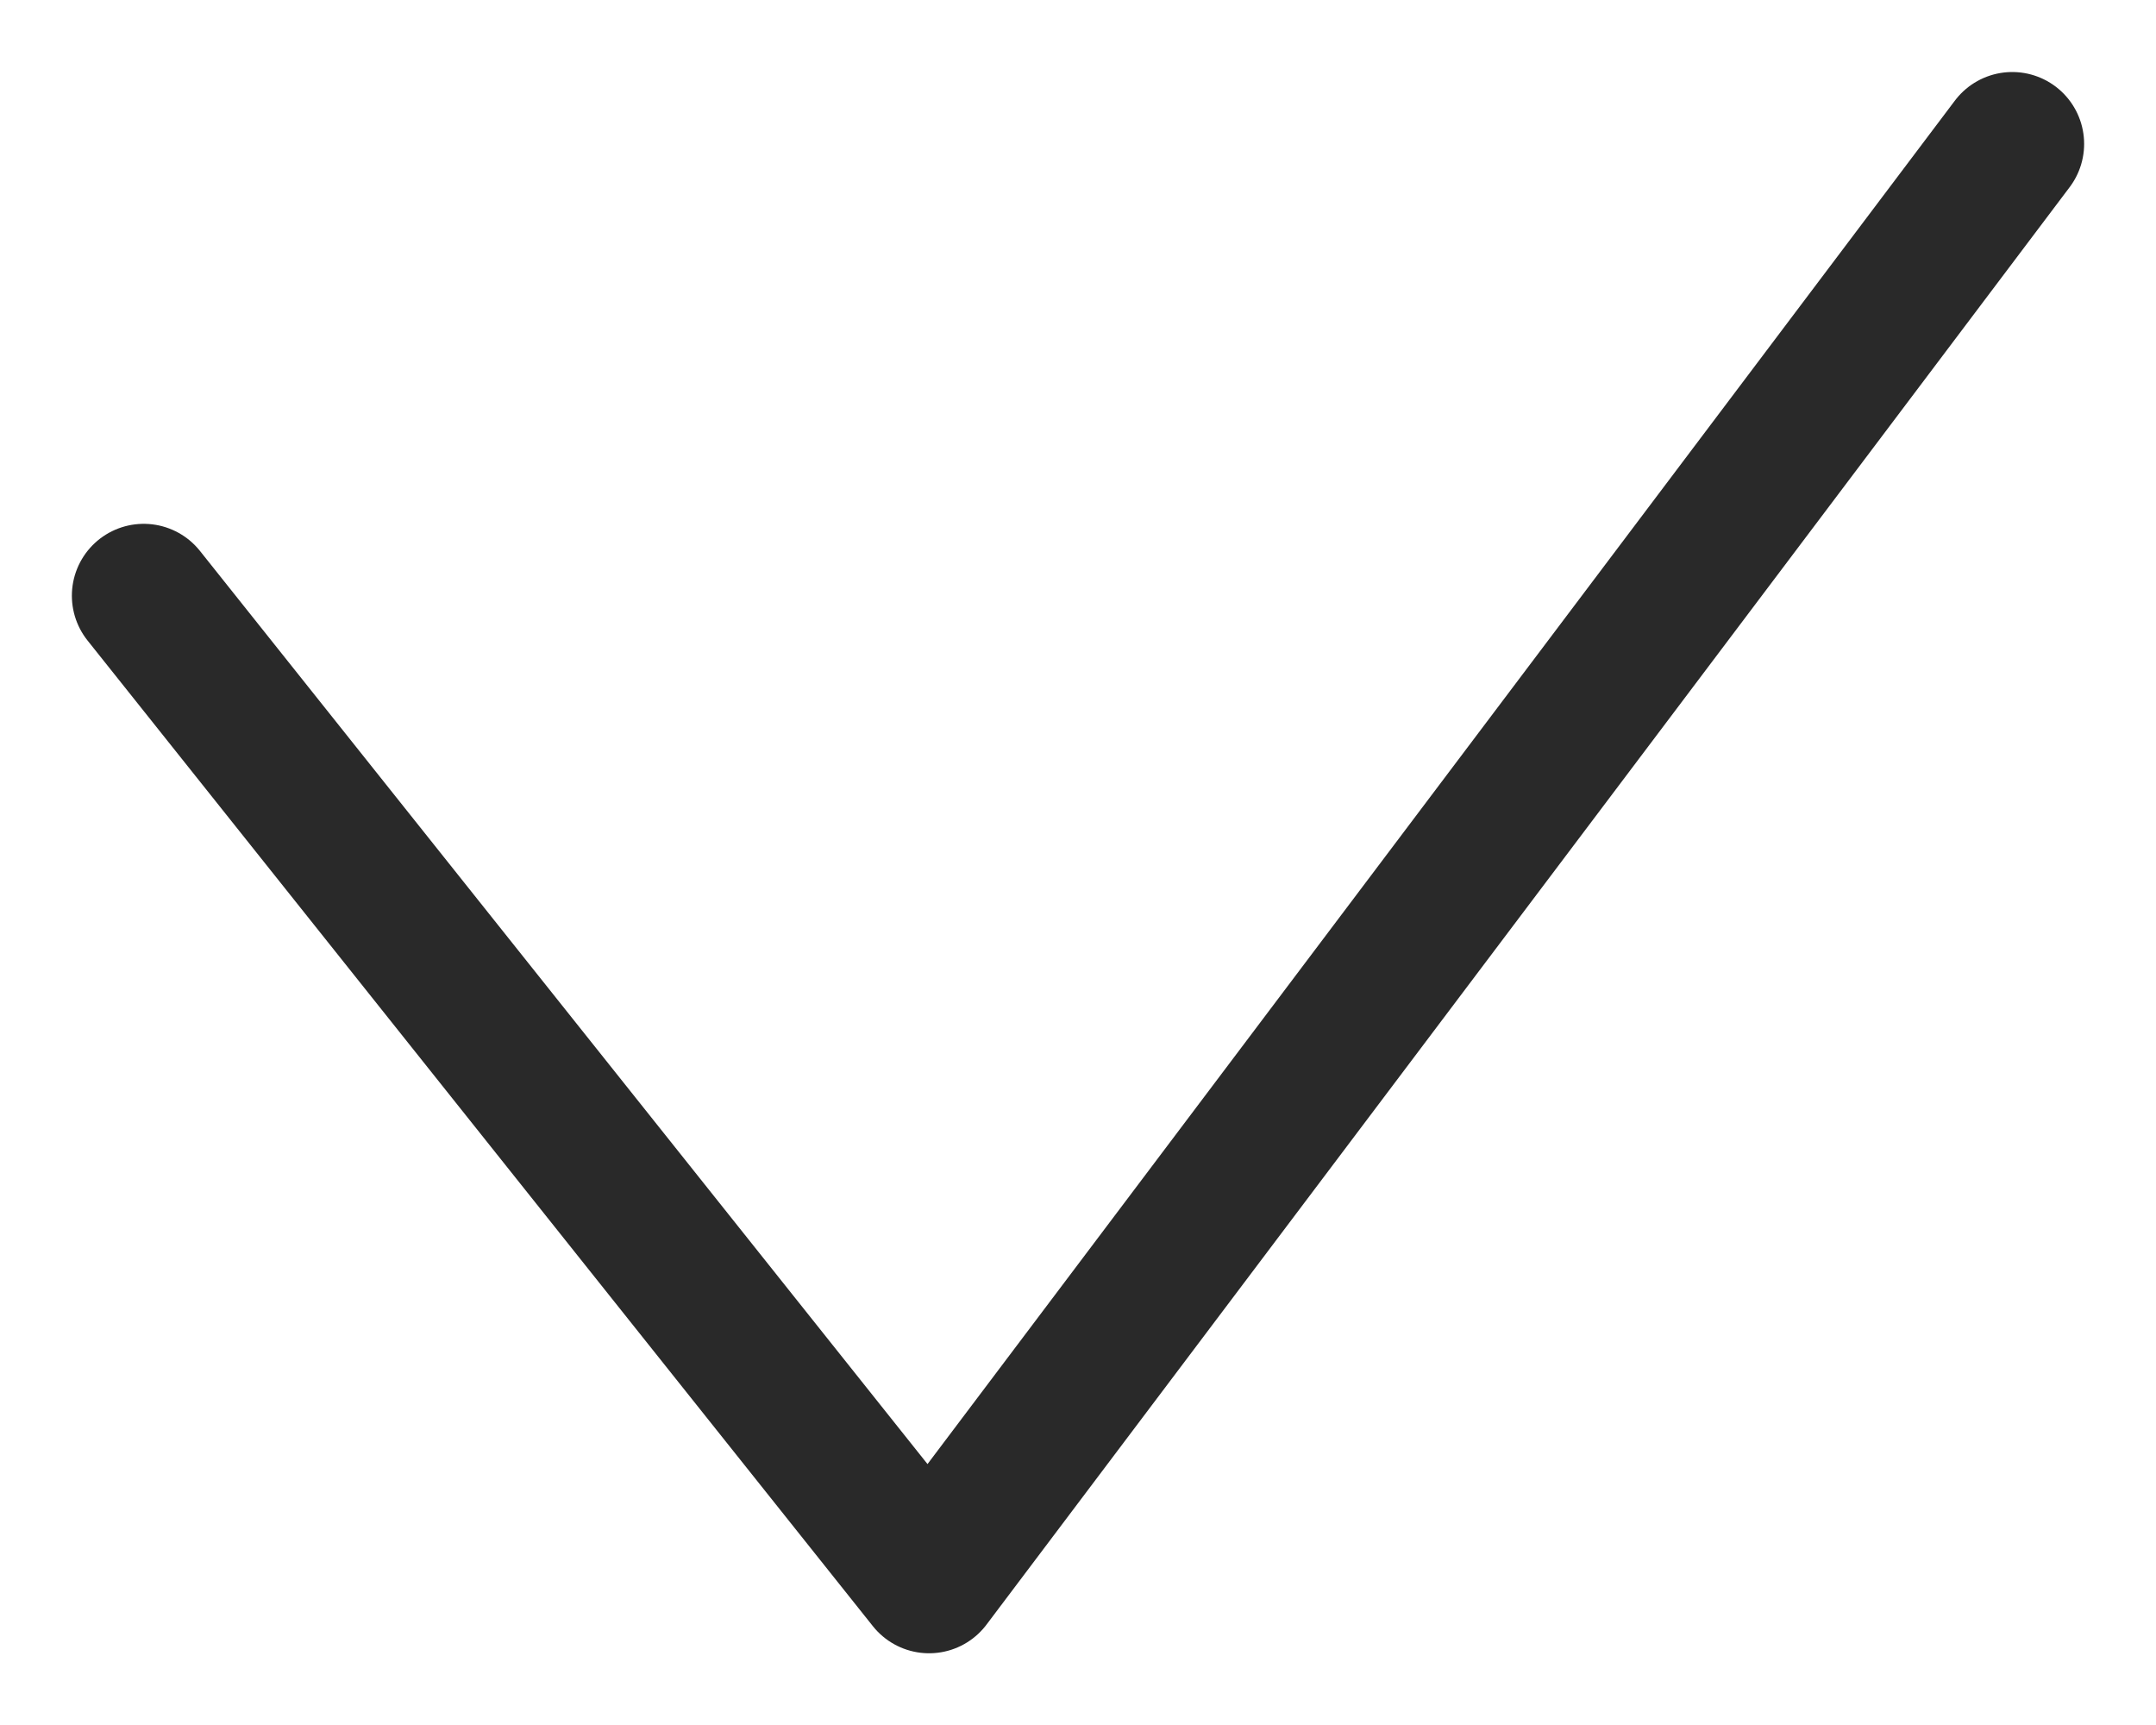 <svg width="15" height="12" viewBox="0 0 15 12" fill="none" xmlns="http://www.w3.org/2000/svg">
<path d="M14 1.001L6.464 11.001L1 4.144" stroke="#292929" stroke-linecap="round" stroke-linejoin="round"/>
</svg>
